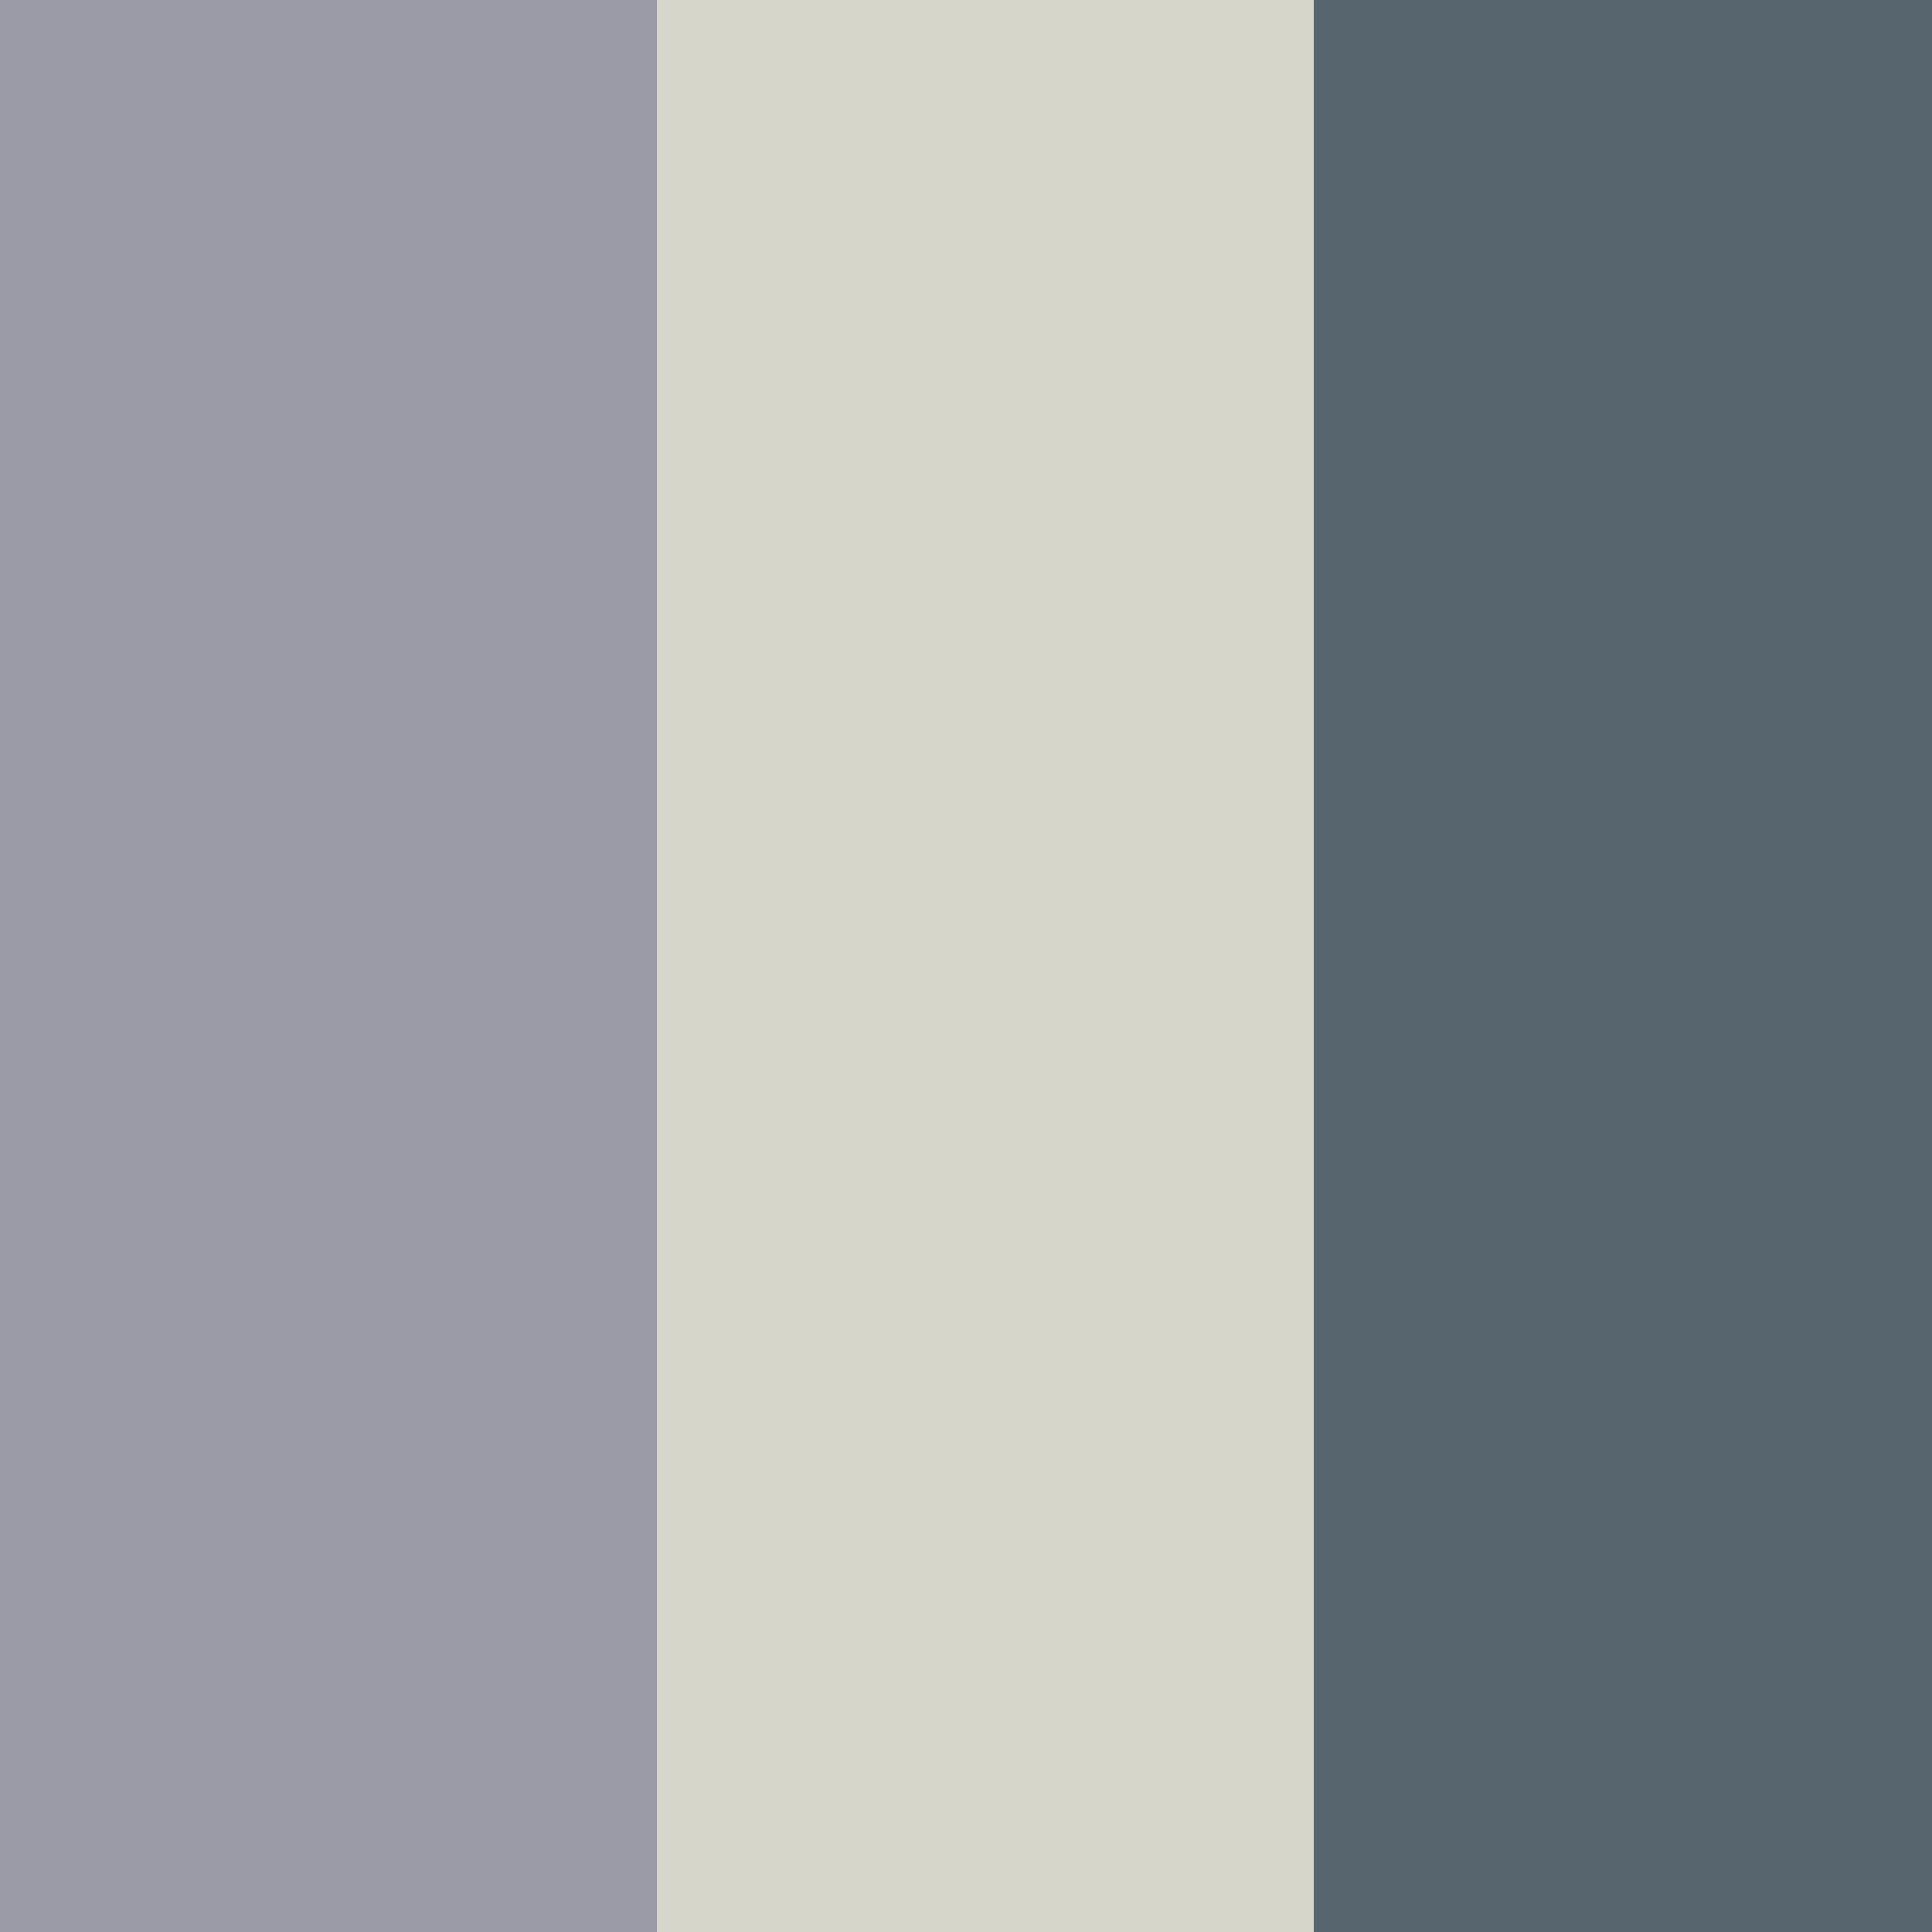 <svg xmlns="http://www.w3.org/2000/svg" viewBox="0 0 100 100"  >
<g>
<rect style="fill:rgb(155,155,167)" width="135" x="-100" y="-50" height="200"/>
<rect style="fill:rgb(214,215,202)" width="35" x="34" y="-50" height="200"/>
<rect style="fill:rgb(87,102,110)" width="135" x="68" y="-50" height="200"/>
</g>
</svg>